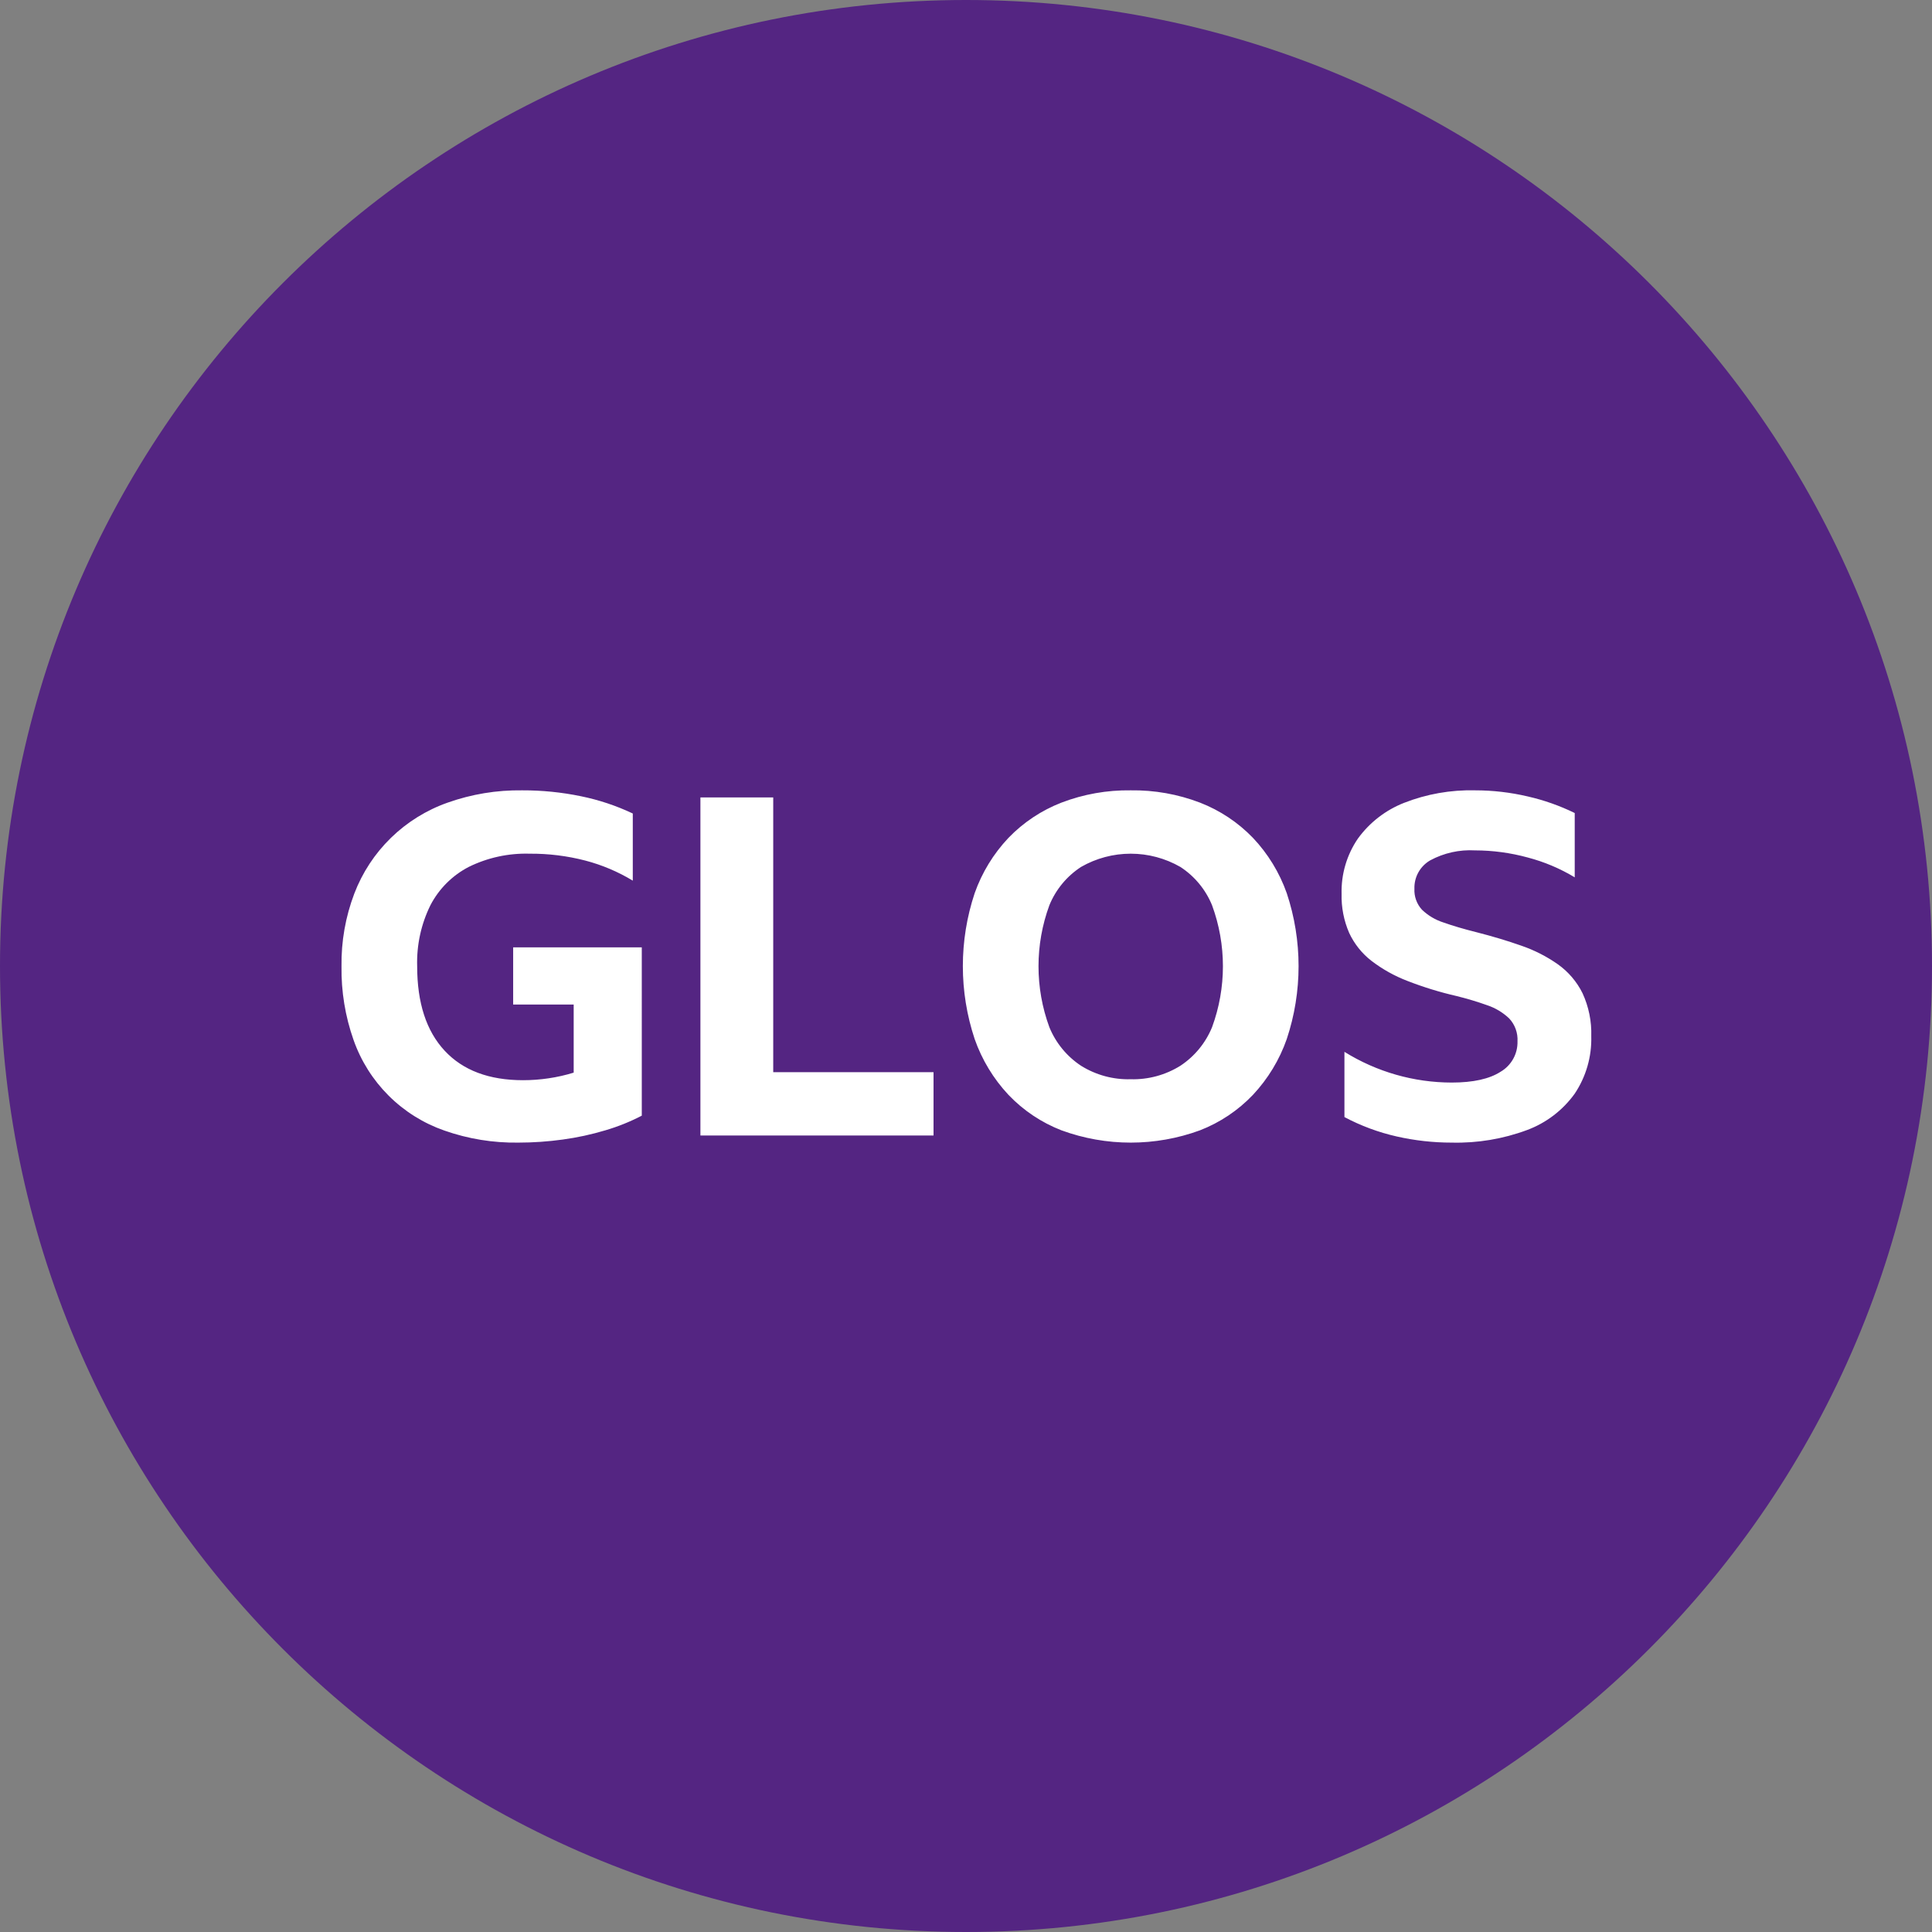 <svg width="512" height="512" viewBox="0 0 512 512" fill="none" xmlns="http://www.w3.org/2000/svg">
<rect x="0" y="0" width="512" height="512" fill="#808080" stroke="none"/>
<g clip-path="url(#clip0_2_178)">
<path d="M256 512C397.385 512 512 397.385 512 256C512 114.615 397.385 0 256 0C114.615 0 0 114.615 0 256C0 397.385 114.615 512 256 512Z" fill="#542582"/>
<path d="M170.08 295.663C166.995 297.265 163.764 298.565 160.43 299.546C156.74 300.653 152.97 301.47 149.152 301.989C145.249 302.53 141.313 302.802 137.373 302.804C130.698 302.903 124.058 301.822 117.76 299.609C112.205 297.672 107.157 294.51 102.992 290.356C98.827 286.202 95.651 281.163 93.699 275.613C91.483 269.337 90.402 262.718 90.504 256.063C90.409 249.495 91.557 242.969 93.887 236.827C96.014 231.25 99.329 226.203 103.603 222.037C107.877 217.871 113.008 214.686 118.637 212.703C124.971 210.457 131.654 209.355 138.373 209.447C143.614 209.428 148.842 209.954 153.974 211.014C158.715 211.982 163.322 213.518 167.695 215.588V233.38C163.775 231.009 159.534 229.216 155.102 228.055C150.294 226.812 145.344 226.201 140.378 226.237C134.784 226.069 129.234 227.274 124.213 229.746C119.866 232.005 116.321 235.55 114.063 239.898C111.59 244.918 110.385 250.469 110.554 256.063C110.554 265.755 112.977 273.211 117.821 278.431C122.666 283.653 129.6 286.264 138.624 286.264C140.889 286.264 143.151 286.096 145.391 285.762C147.64 285.431 149.86 284.929 152.032 284.259V266.213H135.992V251.051H170.078L170.08 295.663ZM185.617 211.326H204.914V284.133H247.395V300.924H185.617V211.326ZM299.65 209.447C305.92 209.357 312.151 210.463 318.008 212.703C323.308 214.762 328.097 217.947 332.044 222.039C336.023 226.246 339.076 231.242 341.004 236.703C345.18 249.25 345.18 262.813 341.004 275.36C339.078 280.859 336.026 285.896 332.044 290.149C328.112 294.273 323.32 297.482 318.008 299.546C306.155 303.891 293.144 303.891 281.291 299.546C275.98 297.482 271.188 294.274 267.257 290.149C263.275 285.896 260.223 280.859 258.297 275.36C254.121 262.813 254.121 249.25 258.297 236.703C260.225 231.242 263.277 226.247 267.257 222.041C271.203 217.949 275.992 214.763 281.291 212.705C287.148 210.463 293.379 209.358 299.65 209.447ZM299.65 286.012C304.291 286.138 308.867 284.896 312.808 282.441C316.569 279.958 319.495 276.399 321.205 272.229C325.048 261.794 325.048 250.332 321.205 239.898C319.505 235.738 316.575 232.196 312.808 229.746C308.804 227.447 304.267 226.237 299.65 226.237C295.032 226.237 290.496 227.447 286.491 229.746C282.724 232.195 279.795 235.737 278.096 239.898C274.254 250.332 274.254 261.794 278.096 272.229C279.804 276.4 282.731 279.959 286.493 282.441C290.434 284.897 295.008 286.138 299.65 286.012ZM384.736 302.805C379.824 302.806 374.927 302.259 370.137 301.174C365.314 300.083 360.657 298.355 356.289 296.037V278.745C364.826 284.06 374.679 286.881 384.736 286.889C390.415 286.889 394.738 285.928 397.705 284.006C399.093 283.187 400.237 282.011 401.019 280.601C401.801 279.191 402.193 277.598 402.154 275.987C402.217 274.878 402.056 273.768 401.679 272.724C401.302 271.679 400.718 270.722 399.961 269.909C398.299 268.326 396.309 267.129 394.132 266.4C391.461 265.448 388.743 264.633 385.988 263.956C381.552 262.94 377.196 261.599 372.956 259.946C369.542 258.638 366.335 256.844 363.433 254.621C360.909 252.66 358.89 250.125 357.542 247.228C356.129 243.968 355.444 240.44 355.536 236.889C355.399 231.669 356.913 226.538 359.861 222.228C362.948 217.974 367.188 214.691 372.079 212.767C378.061 210.422 384.451 209.294 390.874 209.447C395.6 209.443 400.311 209.99 404.91 211.075C409.201 212.054 413.365 213.526 417.318 215.461V232.504C413.434 230.161 409.235 228.388 404.847 227.241C400.293 225.999 395.595 225.366 390.874 225.36C386.76 225.127 382.662 226.039 379.034 227.994C377.719 228.749 376.633 229.847 375.894 231.171C375.154 232.495 374.789 233.996 374.835 235.511C374.783 236.528 374.933 237.544 375.277 238.502C375.621 239.459 376.153 240.339 376.841 241.089C378.457 242.637 380.407 243.794 382.541 244.471C385.005 245.347 387.909 246.204 391.252 247.04C395.511 248.126 399.479 249.317 403.156 250.612C406.61 251.795 409.88 253.461 412.867 255.561C415.636 257.533 417.875 260.159 419.384 263.205C421.031 266.775 421.825 270.68 421.702 274.609C421.855 280.016 420.322 285.337 417.316 289.833C414.152 294.238 409.745 297.598 404.659 299.482C398.289 301.845 391.527 302.972 384.736 302.804V302.805Z" fill="white"/>
</g>
<defs>
<clipPath id="clip0_2_178">
<rect width="512" height="512" fill="white"/>
</clipPath>
</defs>
</svg>
